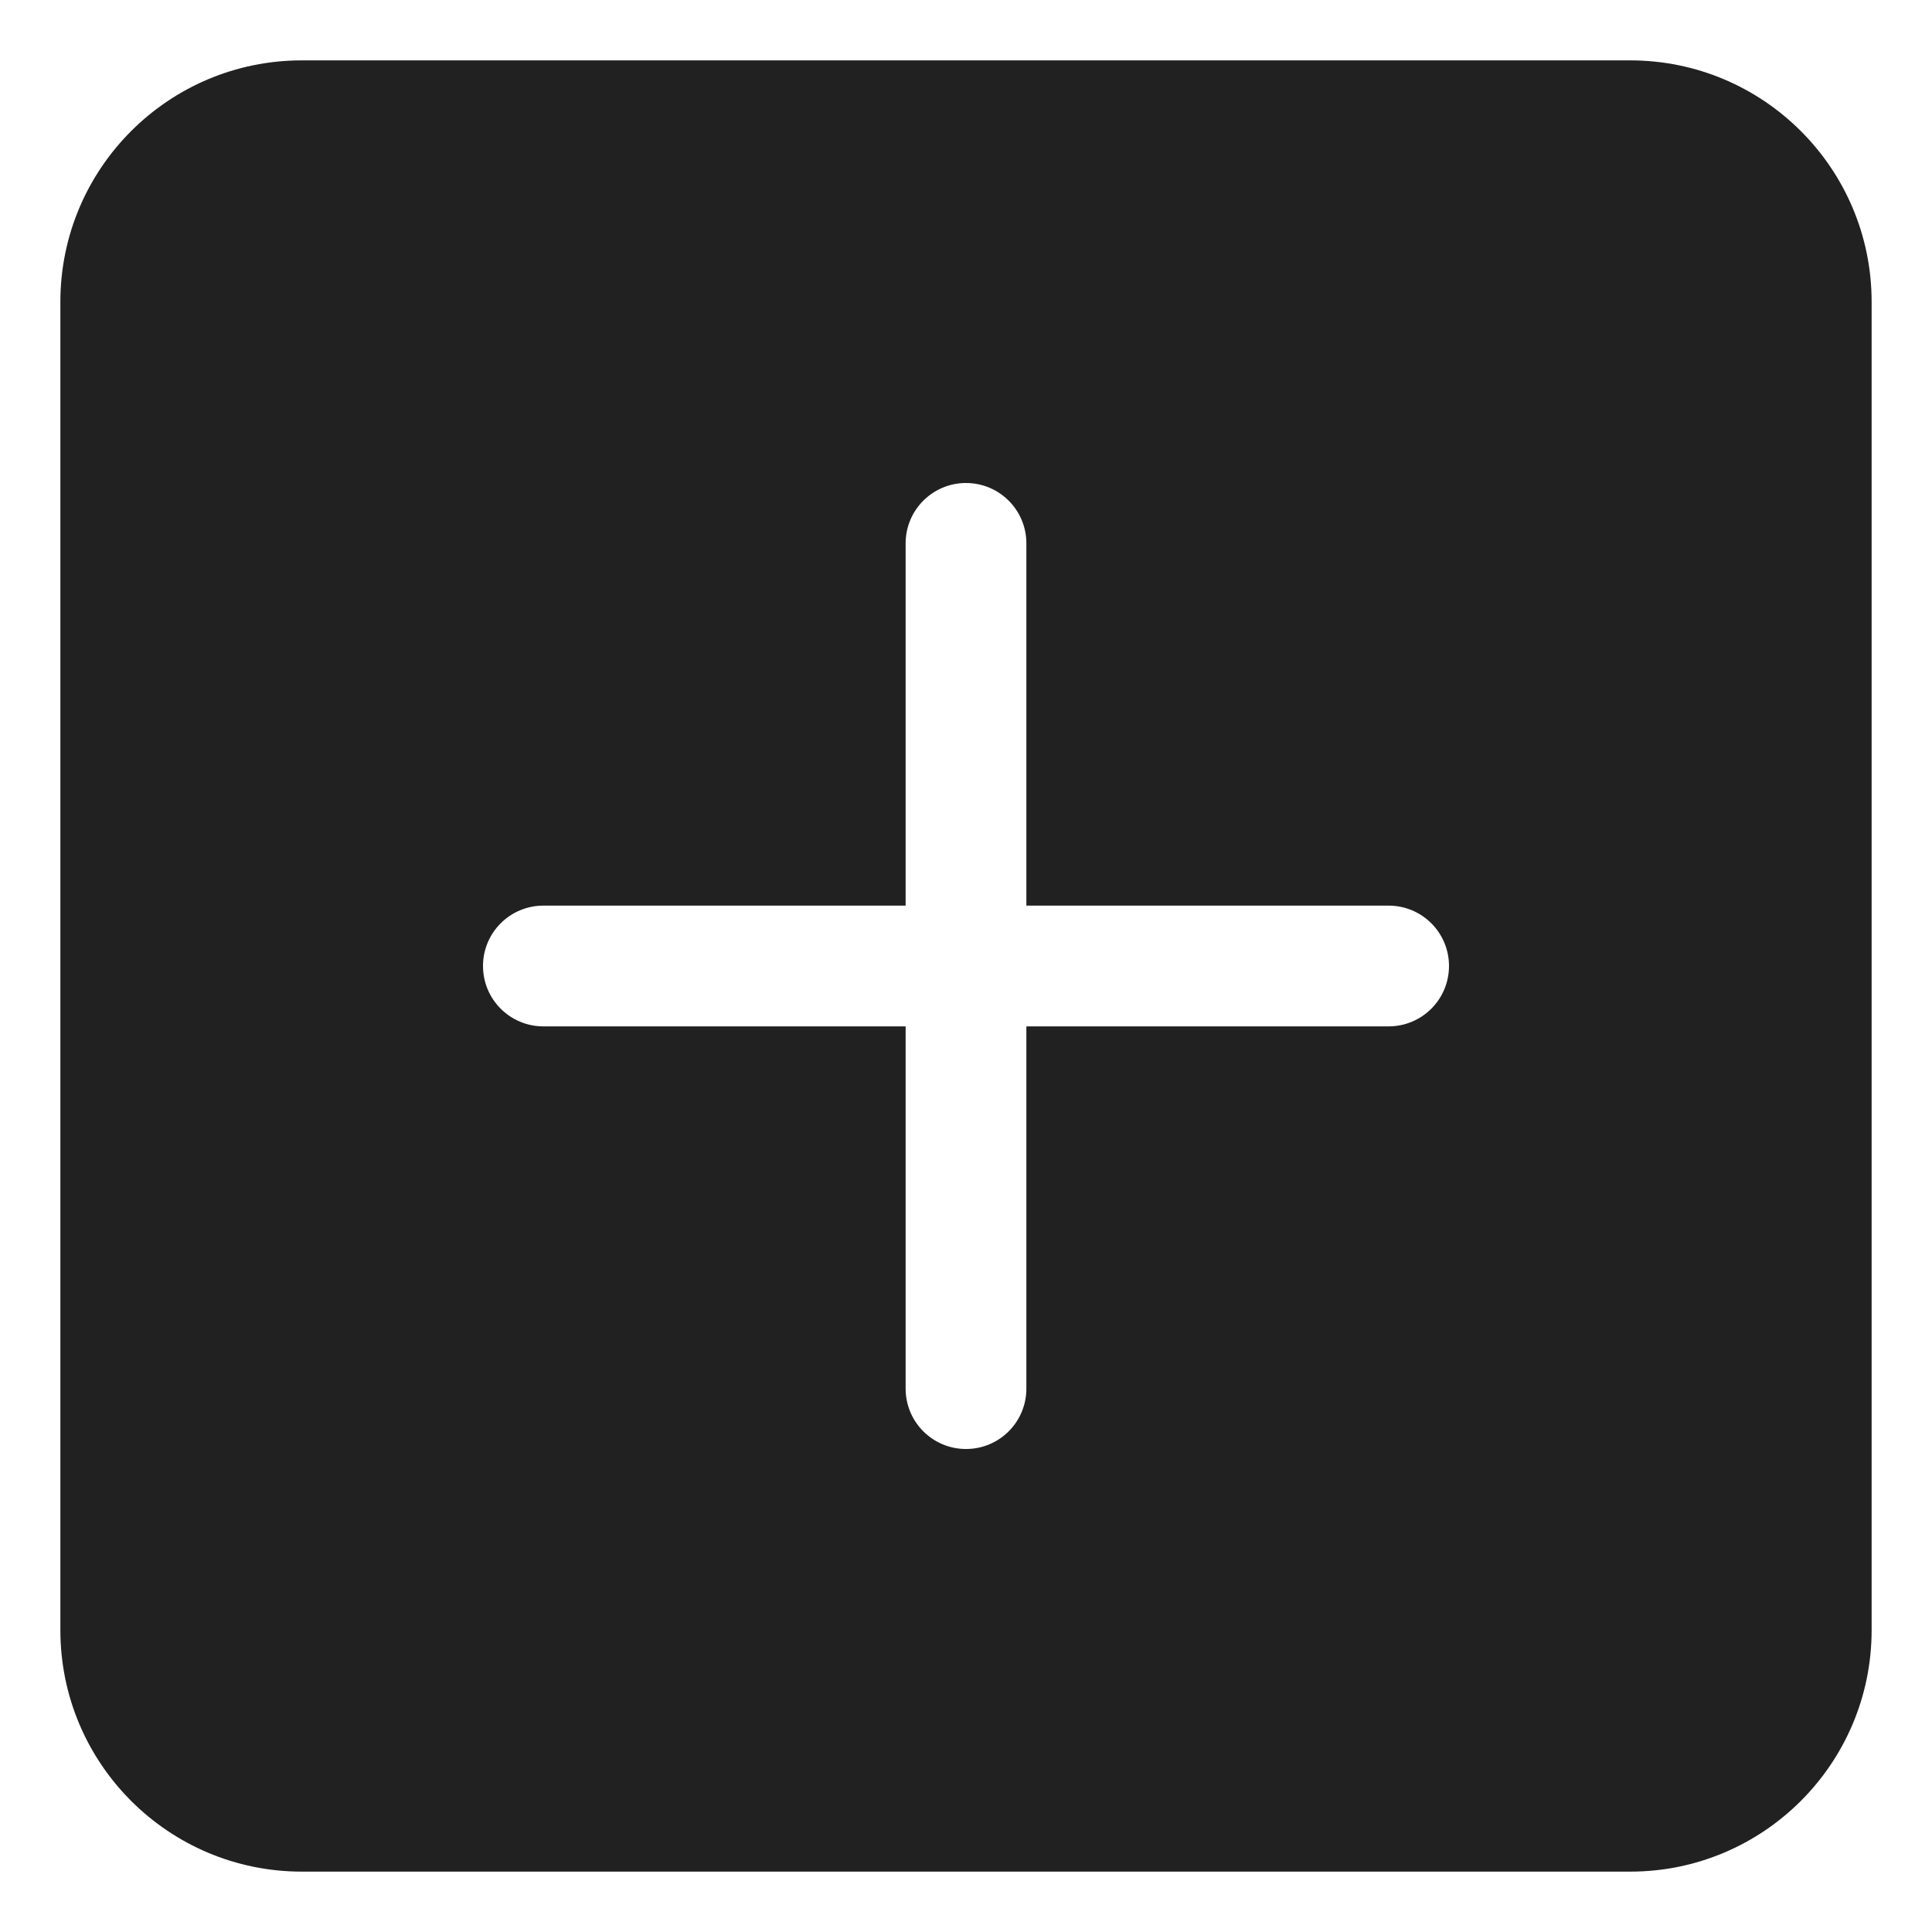 <svg xmlns="http://www.w3.org/2000/svg" height="32" width="32" viewBox="0 0 32 32"><title>s add</title><g fill="#212121" class="nc-icon-wrapper"><path d="M27,1H5C2.791,1,1,2.791,1,5V27c0,2.209,1.791,4,4,4H27c2.209,0,4-1.791,4-4V5c0-2.209-1.791-4-4-4Zm-4,16h-6v6c0,.553-.448,1-1,1s-1-.447-1-1v-6h-6c-.552,0-1-.447-1-1s.448-1,1-1h6v-6c0-.553,.448-1,1-1s1,.447,1,1v6h6c.552,0,1,.447,1,1s-.448,1-1,1Z" fill="#212121"></path></g></svg>